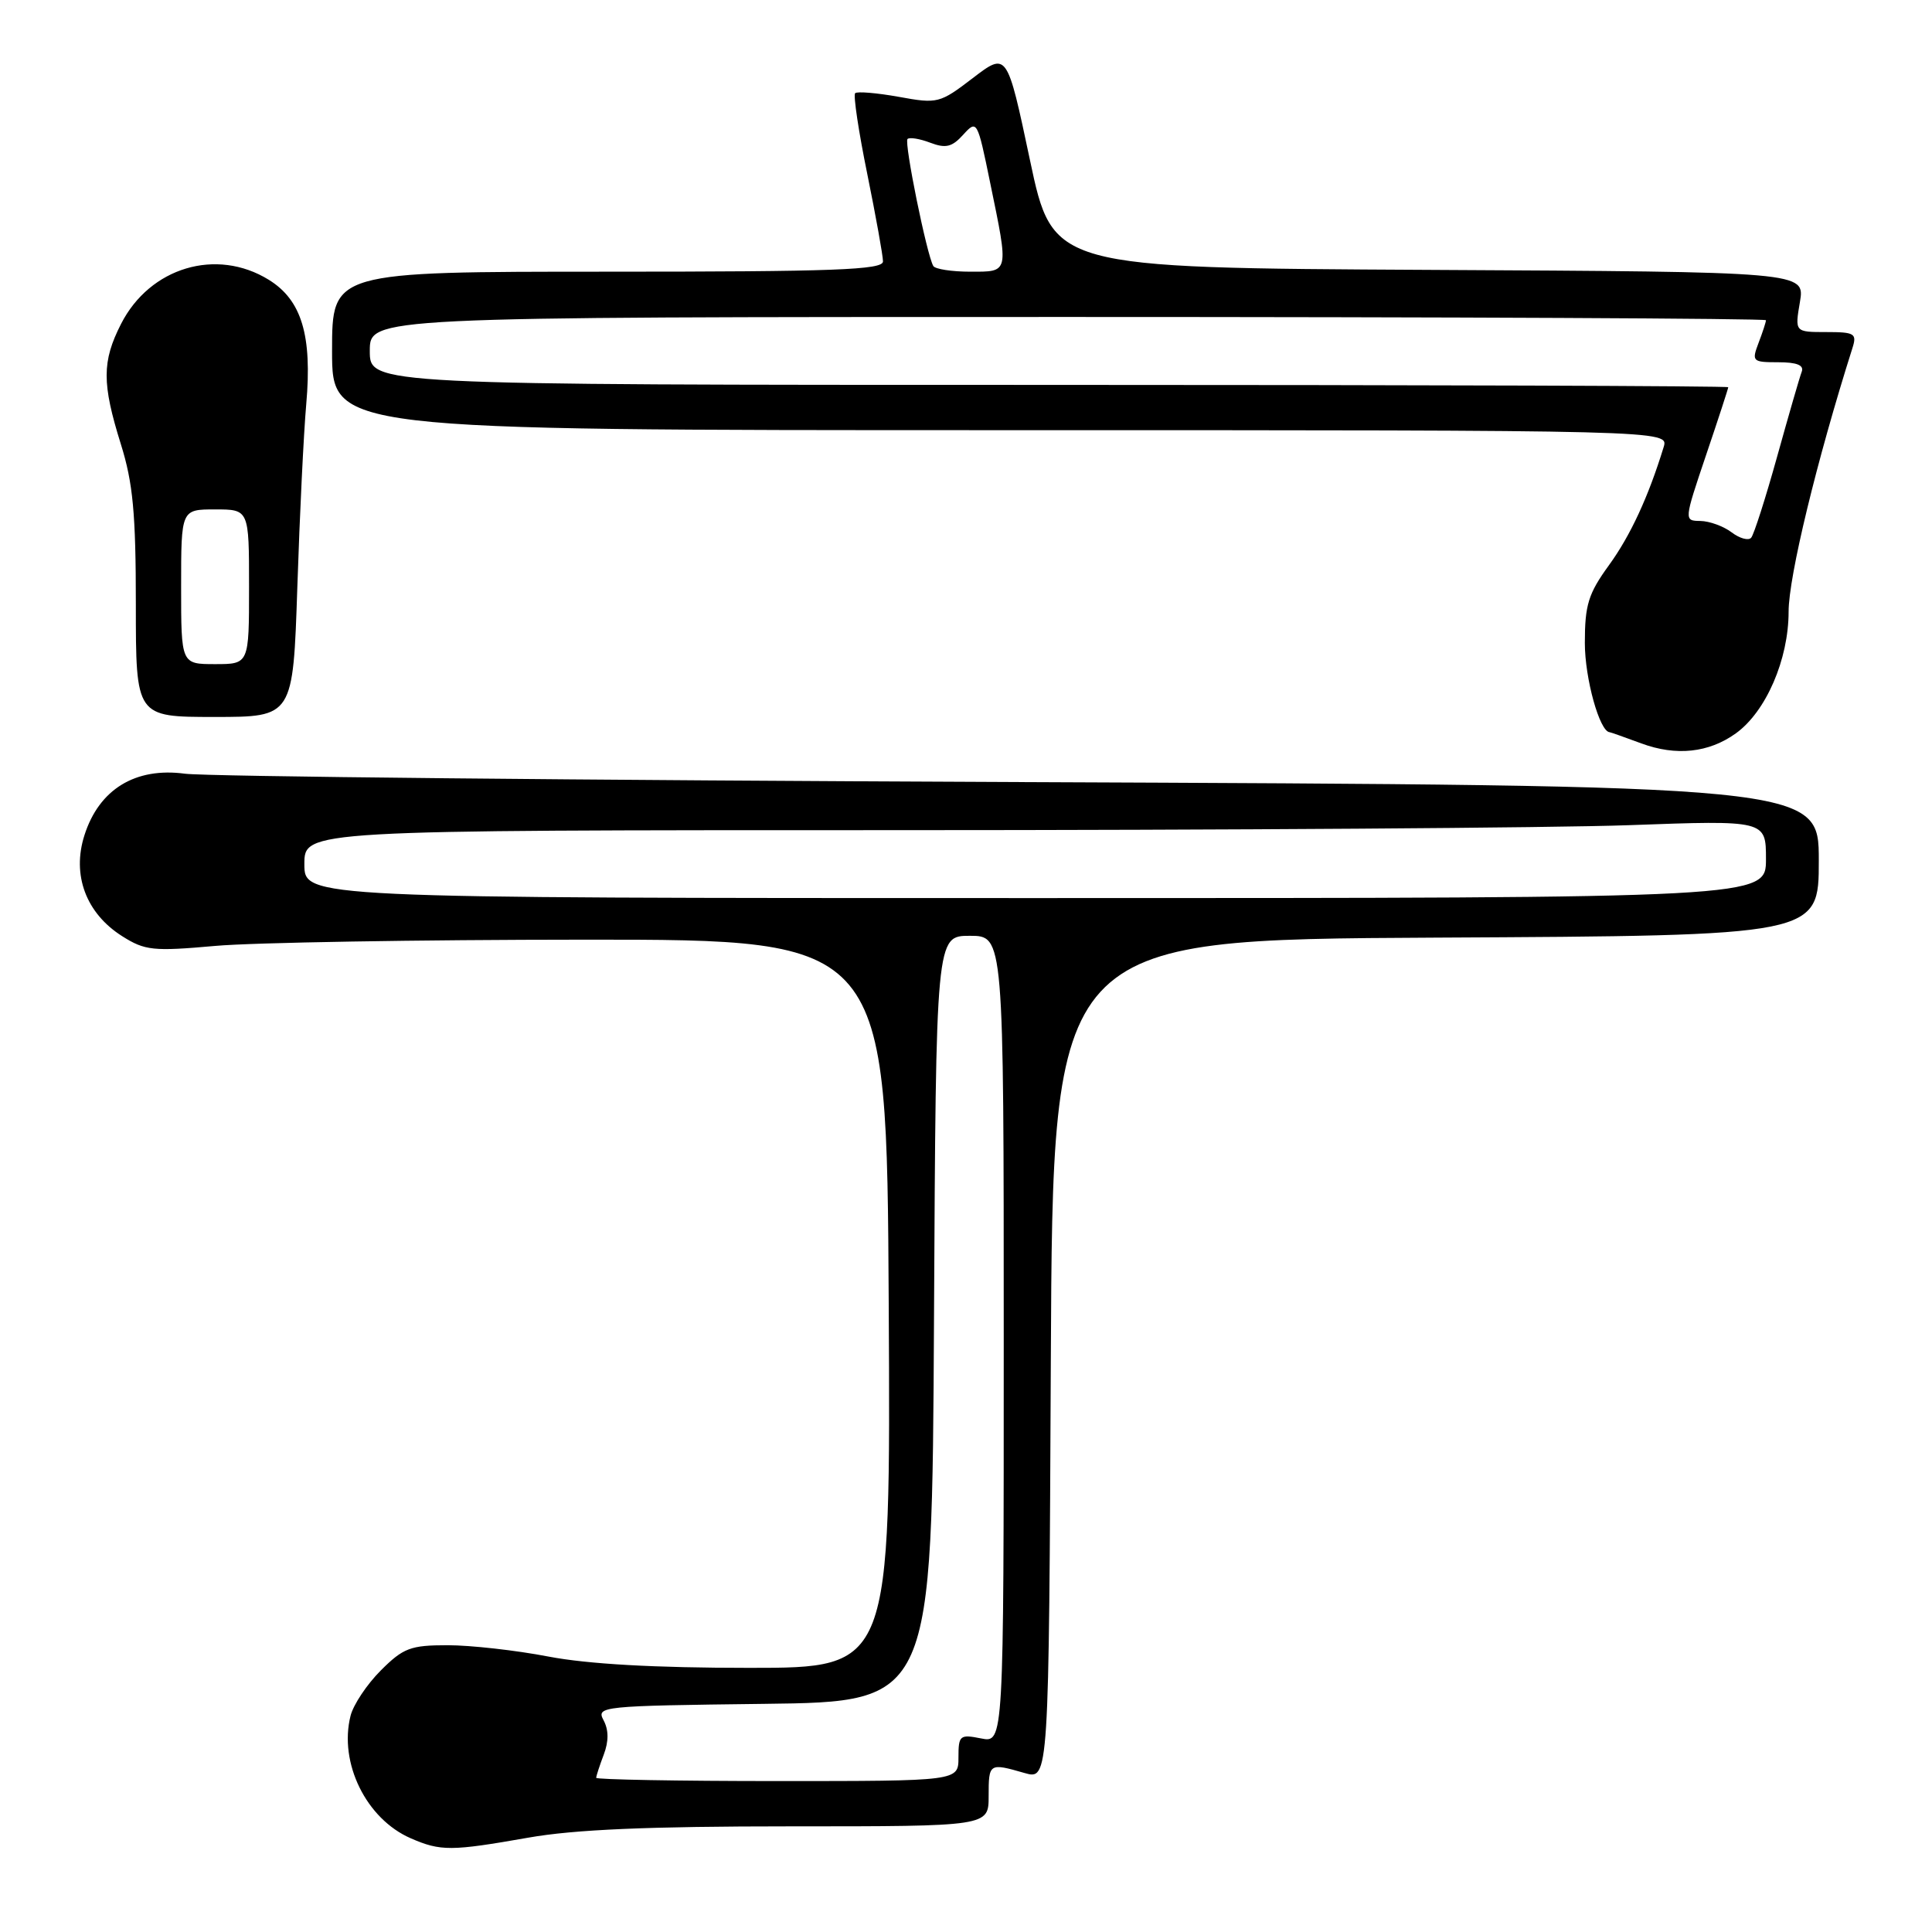 <?xml version="1.0" encoding="UTF-8" standalone="no"?>
<!DOCTYPE svg PUBLIC "-//W3C//DTD SVG 1.1//EN" "http://www.w3.org/Graphics/SVG/1.1/DTD/svg11.dtd" >
<svg xmlns="http://www.w3.org/2000/svg" xmlns:xlink="http://www.w3.org/1999/xlink" version="1.1" viewBox="0 0 256 256">
 <g >
 <path fill="currentColor"
d=" M 70.00 243.50 C 76.11 242.42 85.89 242.00 104.75 242.00 C 131.00 242.00 131.00 242.00 131.00 238.00 C 131.00 233.62 131.06 233.58 135.75 234.93 C 138.98 235.86 138.98 235.86 139.24 180.18 C 139.50 124.50 139.50 124.50 190.25 124.24 C 241.00 123.98 241.00 123.98 241.00 114.03 C 241.00 104.07 241.00 104.07 135.25 103.63 C 77.09 103.39 27.25 102.89 24.50 102.52 C 17.94 101.64 13.13 104.58 11.19 110.67 C 9.50 115.95 11.40 121.02 16.19 124.05 C 19.21 125.96 20.29 126.07 28.50 125.34 C 33.45 124.89 55.50 124.52 77.50 124.51 C 117.50 124.50 117.50 124.50 117.76 172.75 C 118.02 221.00 118.02 221.00 99.26 221.00 C 86.74 221.00 77.89 220.50 72.66 219.50 C 68.35 218.67 62.34 218.00 59.31 218.00 C 54.40 218.00 53.44 218.36 50.46 221.34 C 48.62 223.18 46.82 225.88 46.45 227.35 C 44.88 233.59 48.52 241.01 54.42 243.58 C 58.39 245.31 59.77 245.30 70.00 243.50 Z  M 230.00 97.18 C 234.00 94.31 237.00 87.38 237.00 81.04 C 237.00 76.42 240.73 61.02 245.46 46.11 C 246.07 44.19 245.75 44.00 241.98 44.00 C 237.82 44.00 237.82 44.00 238.50 40.01 C 239.17 36.02 239.17 36.02 189.34 35.76 C 139.50 35.50 139.50 35.50 136.47 21.19 C 133.44 6.88 133.44 6.88 128.91 10.34 C 124.52 13.70 124.23 13.77 119.09 12.83 C 116.18 12.31 113.58 12.09 113.31 12.35 C 113.05 12.62 113.77 17.44 114.92 23.06 C 116.06 28.68 117.00 33.89 117.00 34.64 C 117.00 35.76 110.62 36.00 80.50 36.00 C 44.00 36.00 44.00 36.00 44.00 46.50 C 44.00 57.00 44.00 57.00 132.57 57.00 C 221.13 57.00 221.13 57.00 220.44 59.25 C 218.42 65.83 216.05 70.96 213.19 74.90 C 210.46 78.66 210.00 80.15 210.00 85.20 C 210.00 89.89 211.95 96.93 213.28 97.02 C 213.40 97.02 215.30 97.70 217.50 98.51 C 222.10 100.21 226.42 99.75 230.00 97.18 Z  M 39.40 77.75 C 39.71 68.26 40.24 57.37 40.58 53.54 C 41.38 44.43 39.97 39.76 35.61 37.07 C 28.68 32.79 19.86 35.42 16.04 42.92 C 13.50 47.90 13.50 50.81 16.01 58.84 C 17.62 63.98 18.00 68.00 18.00 80.09 C 18.00 95.00 18.00 95.00 28.42 95.00 C 38.83 95.00 38.83 95.00 39.40 77.75 Z  M 79.00 235.57 C 79.00 235.33 79.45 233.95 80.00 232.50 C 80.67 230.73 80.66 229.24 79.98 227.95 C 78.98 226.10 79.63 226.03 101.23 225.77 C 123.50 225.50 123.50 225.50 123.76 174.75 C 124.02 124.00 124.02 124.00 128.51 124.00 C 133.00 124.00 133.00 124.00 133.00 177.47 C 133.00 230.95 133.00 230.95 130.00 230.35 C 127.18 229.79 127.00 229.94 127.00 232.88 C 127.00 236.00 127.00 236.00 103.00 236.00 C 89.80 236.00 79.00 235.80 79.00 235.57 Z  M 40.33 114.50 C 40.33 110.00 40.33 110.00 119.01 110.00 C 162.28 110.00 205.85 109.70 215.84 109.34 C 234.00 108.68 234.00 108.68 234.00 113.84 C 234.00 119.00 234.00 119.00 137.17 119.00 C 40.33 119.00 40.33 119.00 40.33 114.50 Z  M 229.45 70.54 C 228.38 69.73 226.52 69.05 225.31 69.03 C 223.13 69.00 223.13 69.00 226.06 60.31 C 227.68 55.53 229.00 51.48 229.00 51.31 C 229.00 51.14 188.50 51.00 139.00 51.00 C 49.00 51.00 49.00 51.00 49.00 46.50 C 49.00 42.00 49.00 42.00 141.50 42.00 C 192.38 42.00 234.00 42.20 234.00 42.43 C 234.00 42.67 233.56 44.02 233.02 45.43 C 232.09 47.89 232.20 48.00 235.63 48.00 C 238.09 48.00 239.06 48.39 238.74 49.25 C 238.47 49.94 237.01 55.00 235.48 60.50 C 233.95 66.00 232.40 70.84 232.04 71.25 C 231.69 71.67 230.52 71.35 229.45 70.54 Z  M 123.67 35.25 C 122.81 33.81 119.78 18.89 120.25 18.42 C 120.51 18.16 121.87 18.38 123.26 18.91 C 125.32 19.69 126.15 19.49 127.64 17.84 C 129.45 15.85 129.51 15.95 131.19 24.16 C 133.69 36.30 133.76 36.00 128.56 36.00 C 126.12 36.00 123.92 35.66 123.67 35.25 Z  M 24.00 77.75 C 24.00 67.50 24.00 67.50 28.50 67.50 C 33.00 67.50 33.00 67.50 33.00 77.75 C 33.00 88.00 33.00 88.00 28.50 88.00 C 24.00 88.00 24.00 88.00 24.00 77.75 Z "/>
</g>
</svg>